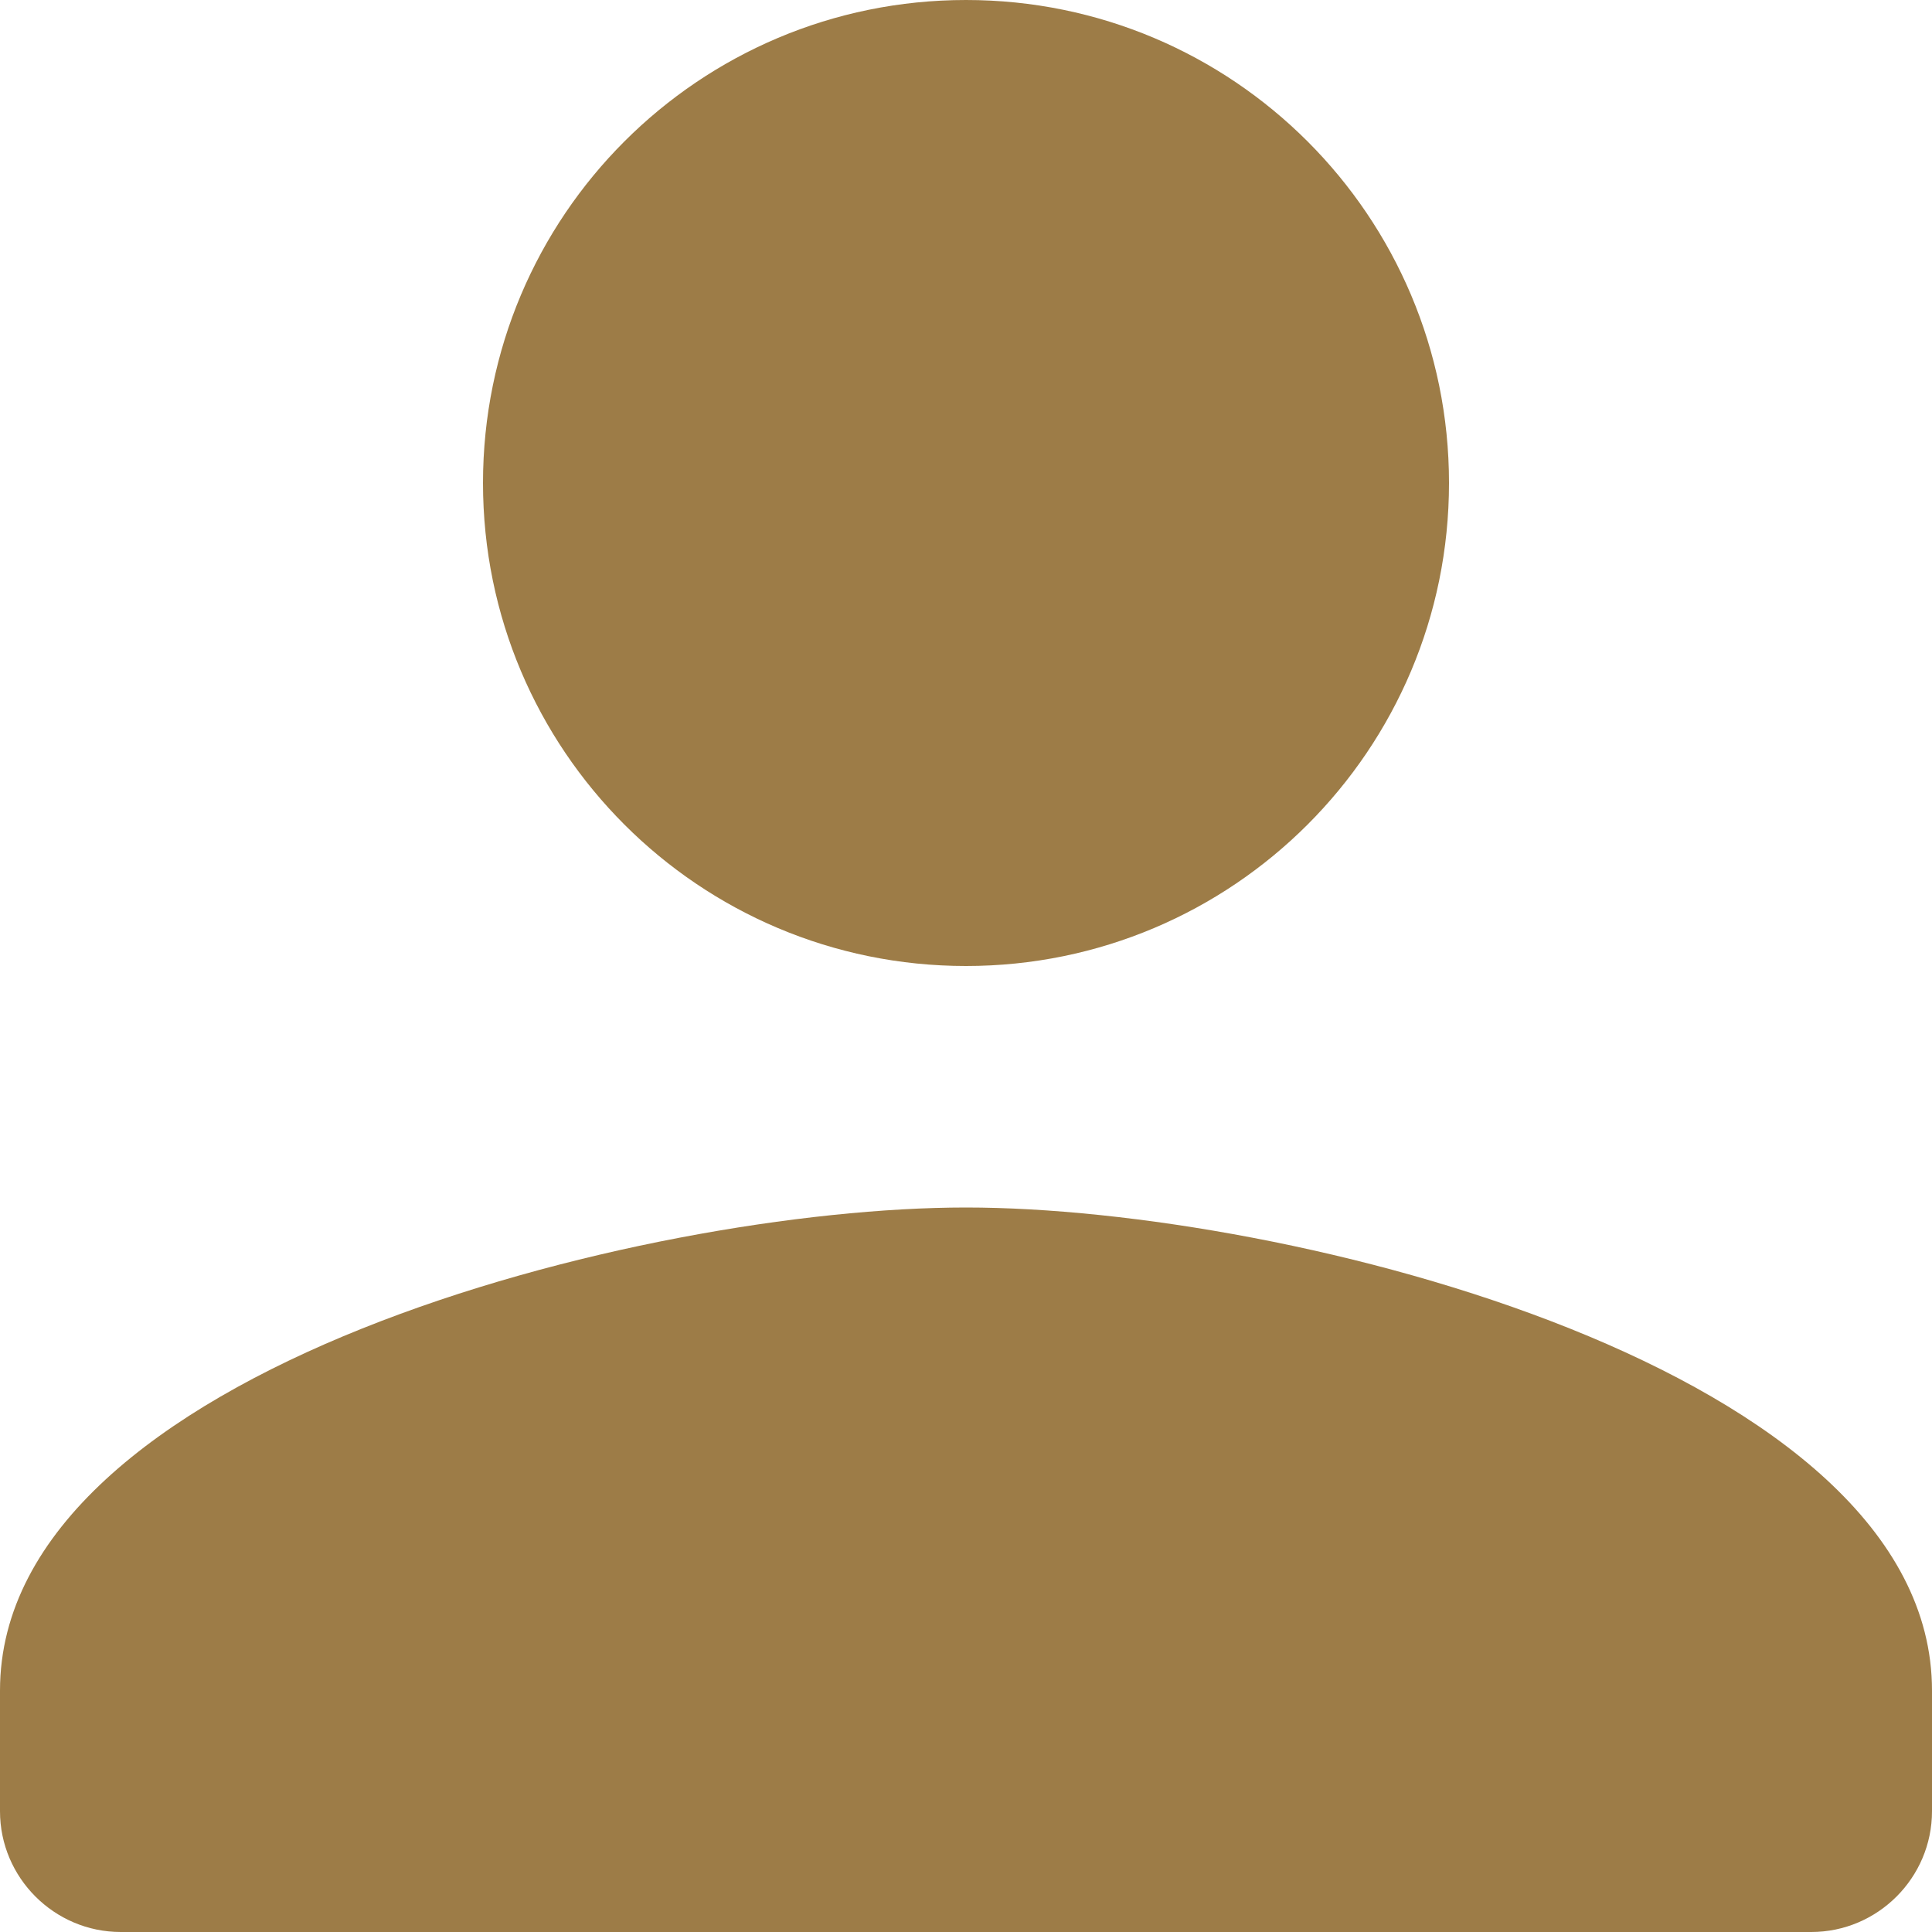 <svg width="20" height="20" viewBox="0 0 20 20" fill="none" xmlns="http://www.w3.org/2000/svg">
<path d="M10 10C12.762 10 15 7.763 15 5C15 2.237 12.762 0 10 0C7.237 0 5 2.237 5 5C5 7.763 7.237 10 10 10ZM10 12.5C6.662 12.5 0 14.175 0 17.5V18.75C0 19.438 0.562 20 1.25 20H18.75C19.438 20 20 19.438 20 18.75V17.5C20 14.175 13.338 12.5 10 12.5Z" fill="#9D7C47"/>
</svg>
